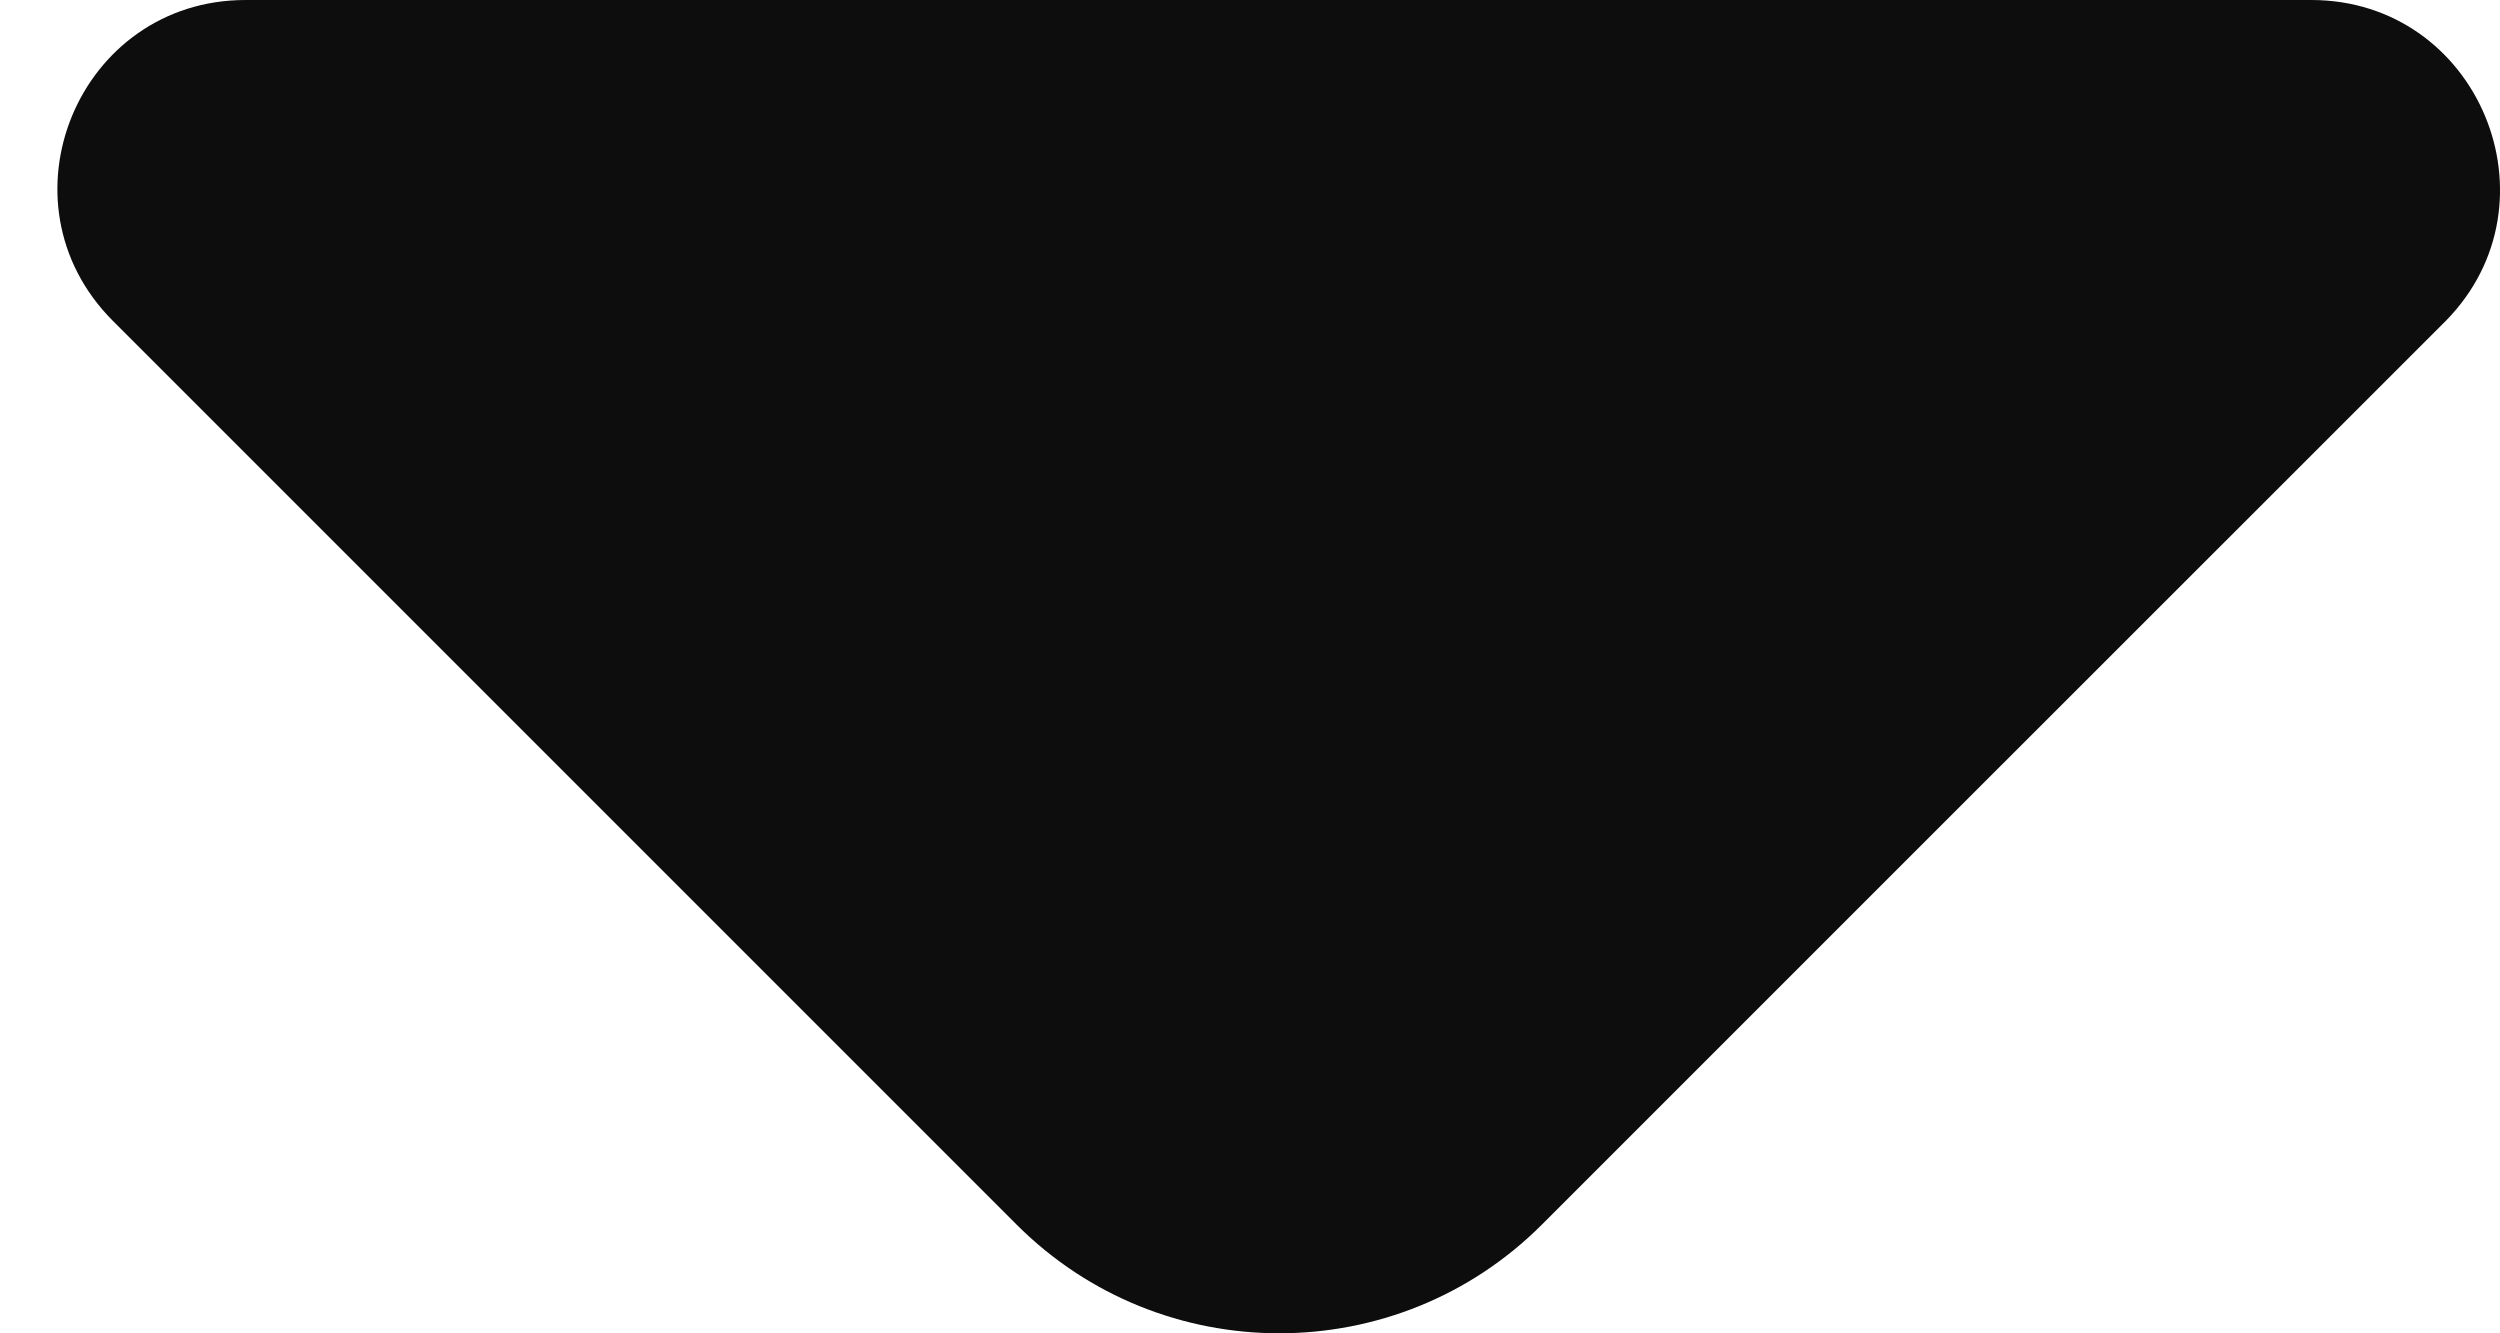 <svg width="15" height="8" viewBox="0 0 15 8" fill="none" xmlns="http://www.w3.org/2000/svg">
<path d="M13.867 0H7.346H1.474C0.469 0 -0.034 1.214 0.678 1.926L6.1 7.348C6.969 8.217 8.382 8.217 9.251 7.348L11.313 5.286L14.674 1.926C15.375 1.214 14.872 0 13.867 0Z" fill="#0D0D0D"/>
</svg>
